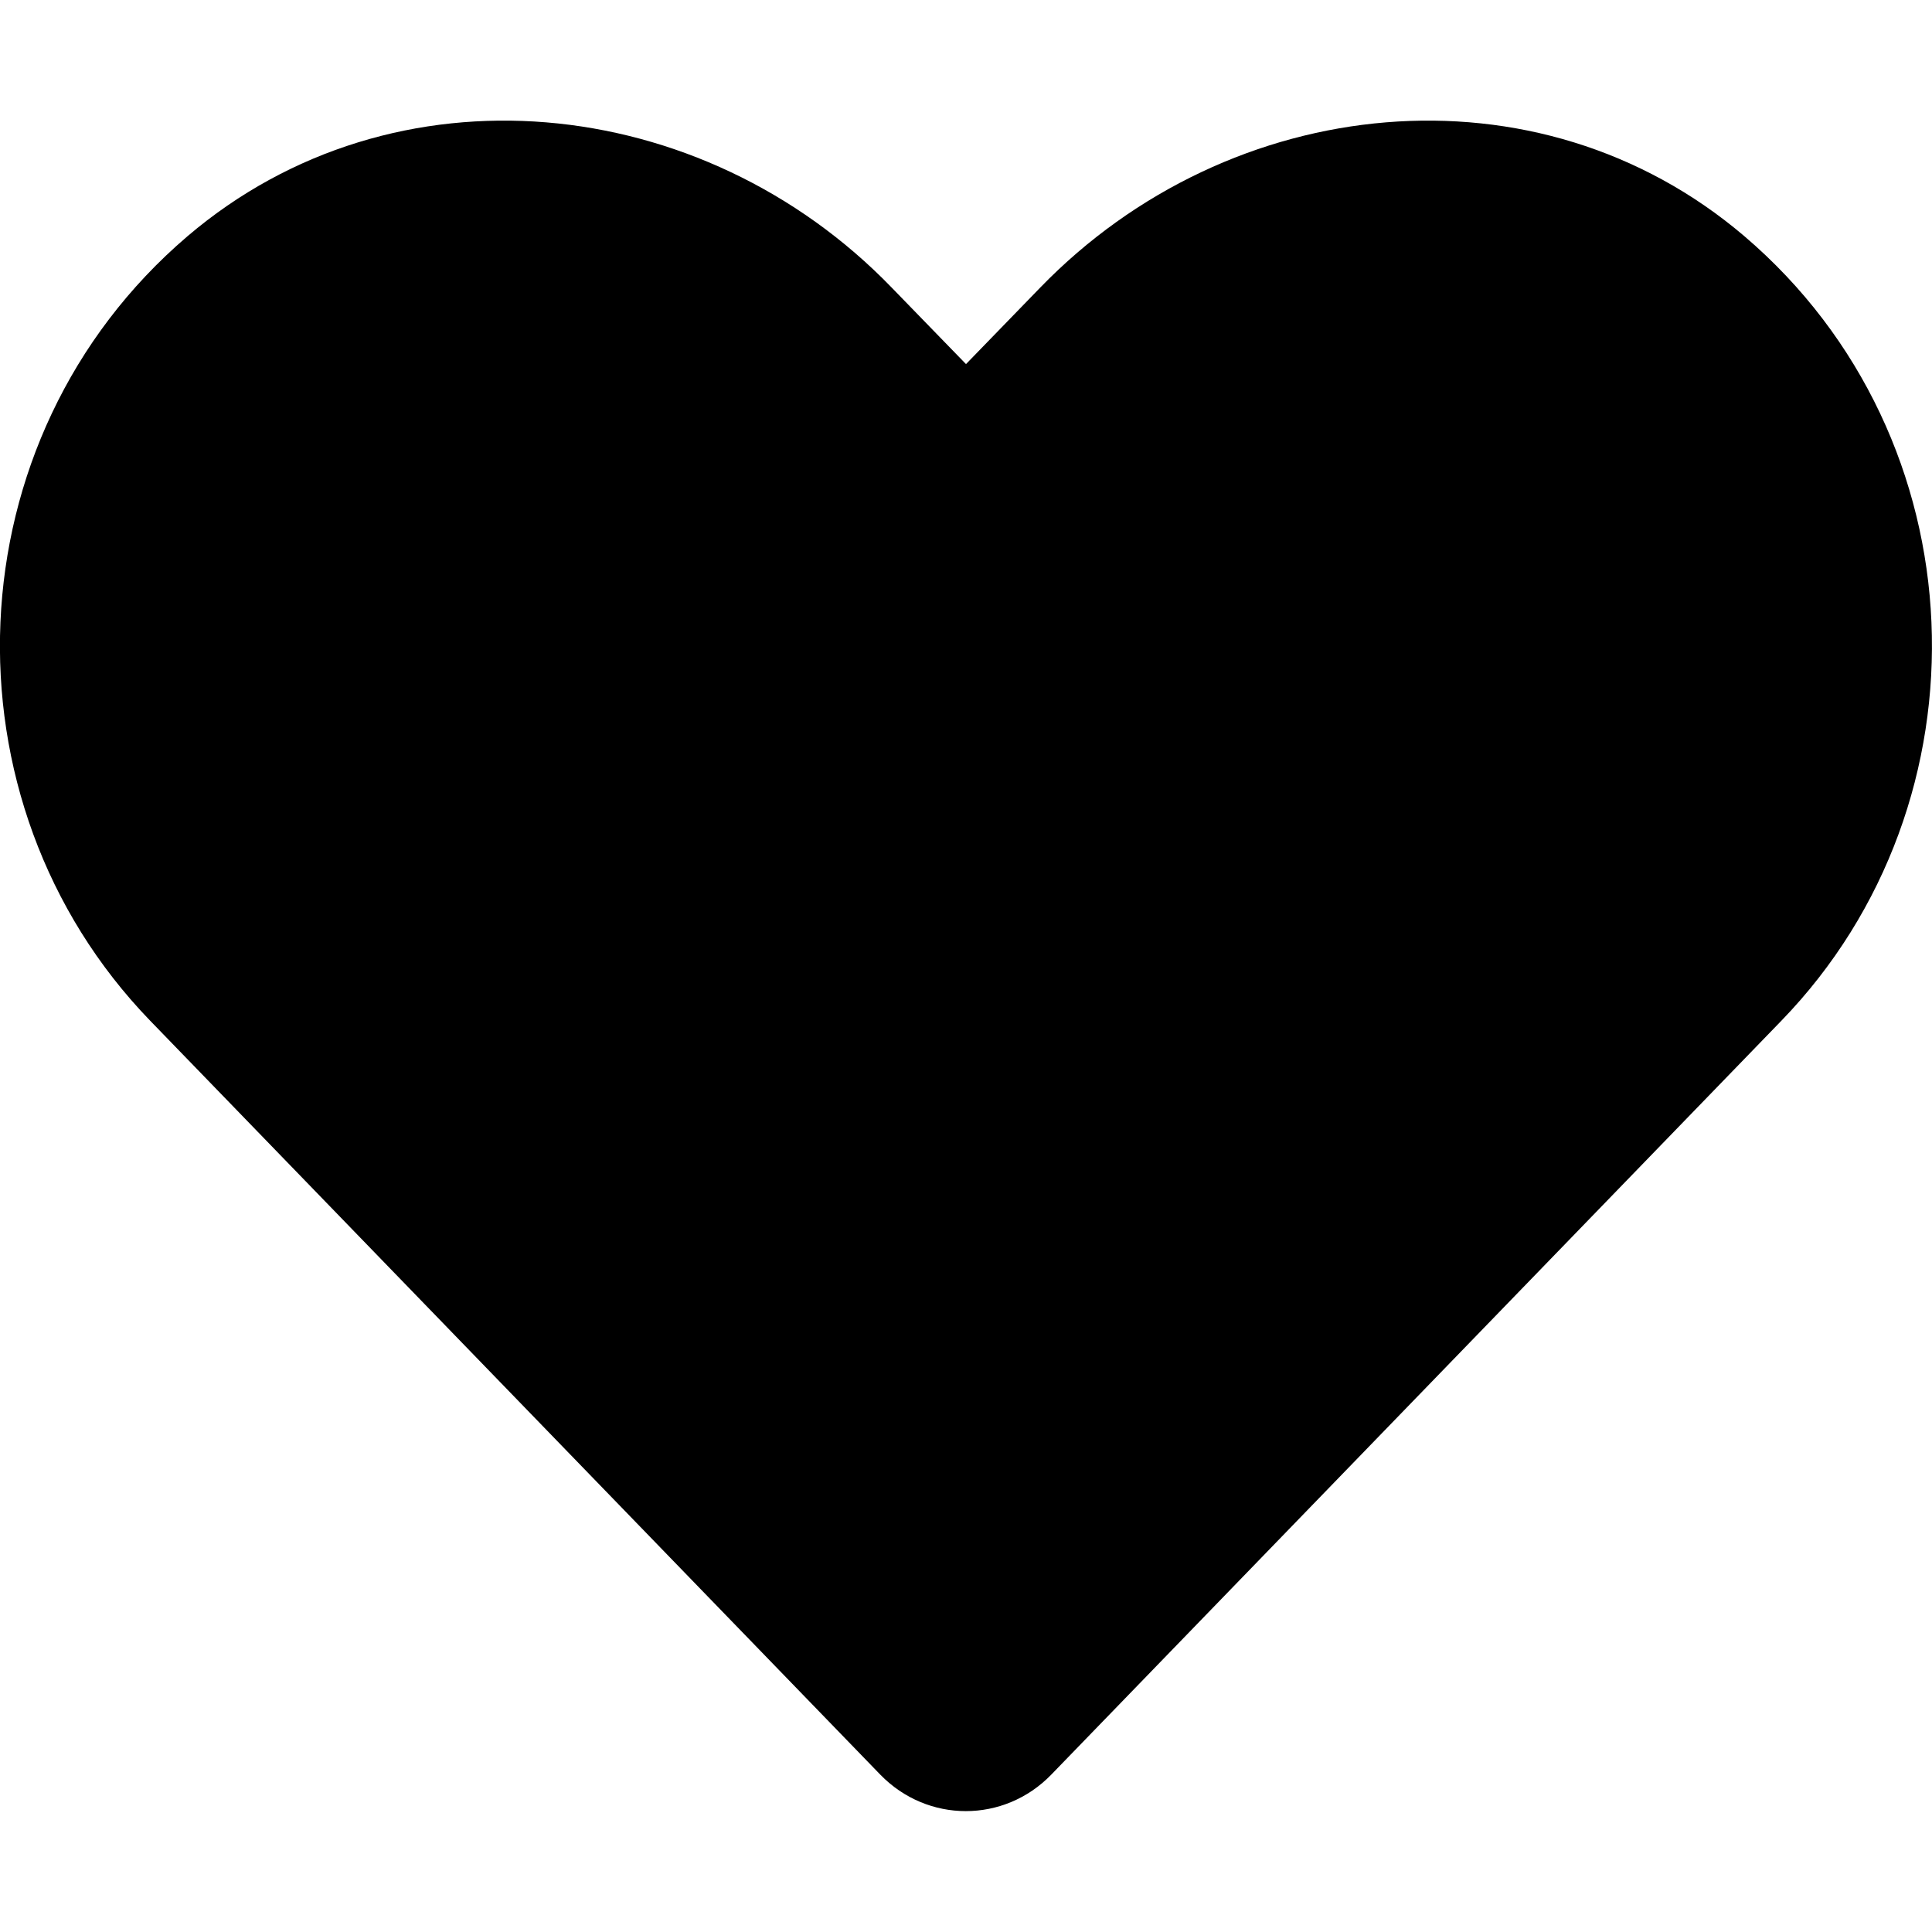 <svg width="22" height="22" viewBox="0 0 22 22" fill="none" xmlns="http://www.w3.org/2000/svg">
<g clip-path="url(#clip0_2041_280)">
<path d="M19.864 2.69C17.51 0.683 14.008 1.044 11.846 3.274L11 4.146L10.153 3.274C7.996 1.044 4.49 0.683 2.135 2.69C-0.563 4.993 -0.705 9.127 1.71 11.623L10.024 20.208C10.562 20.762 11.434 20.762 11.971 20.208L20.285 11.623C22.704 9.127 22.563 4.993 19.864 2.69Z" fill="black"/>
</g>
<defs>
<clipPath id="clip0_2041_280">
<rect width="22" height="22" fill="white"/>
</clipPath>
</defs>
</svg>

